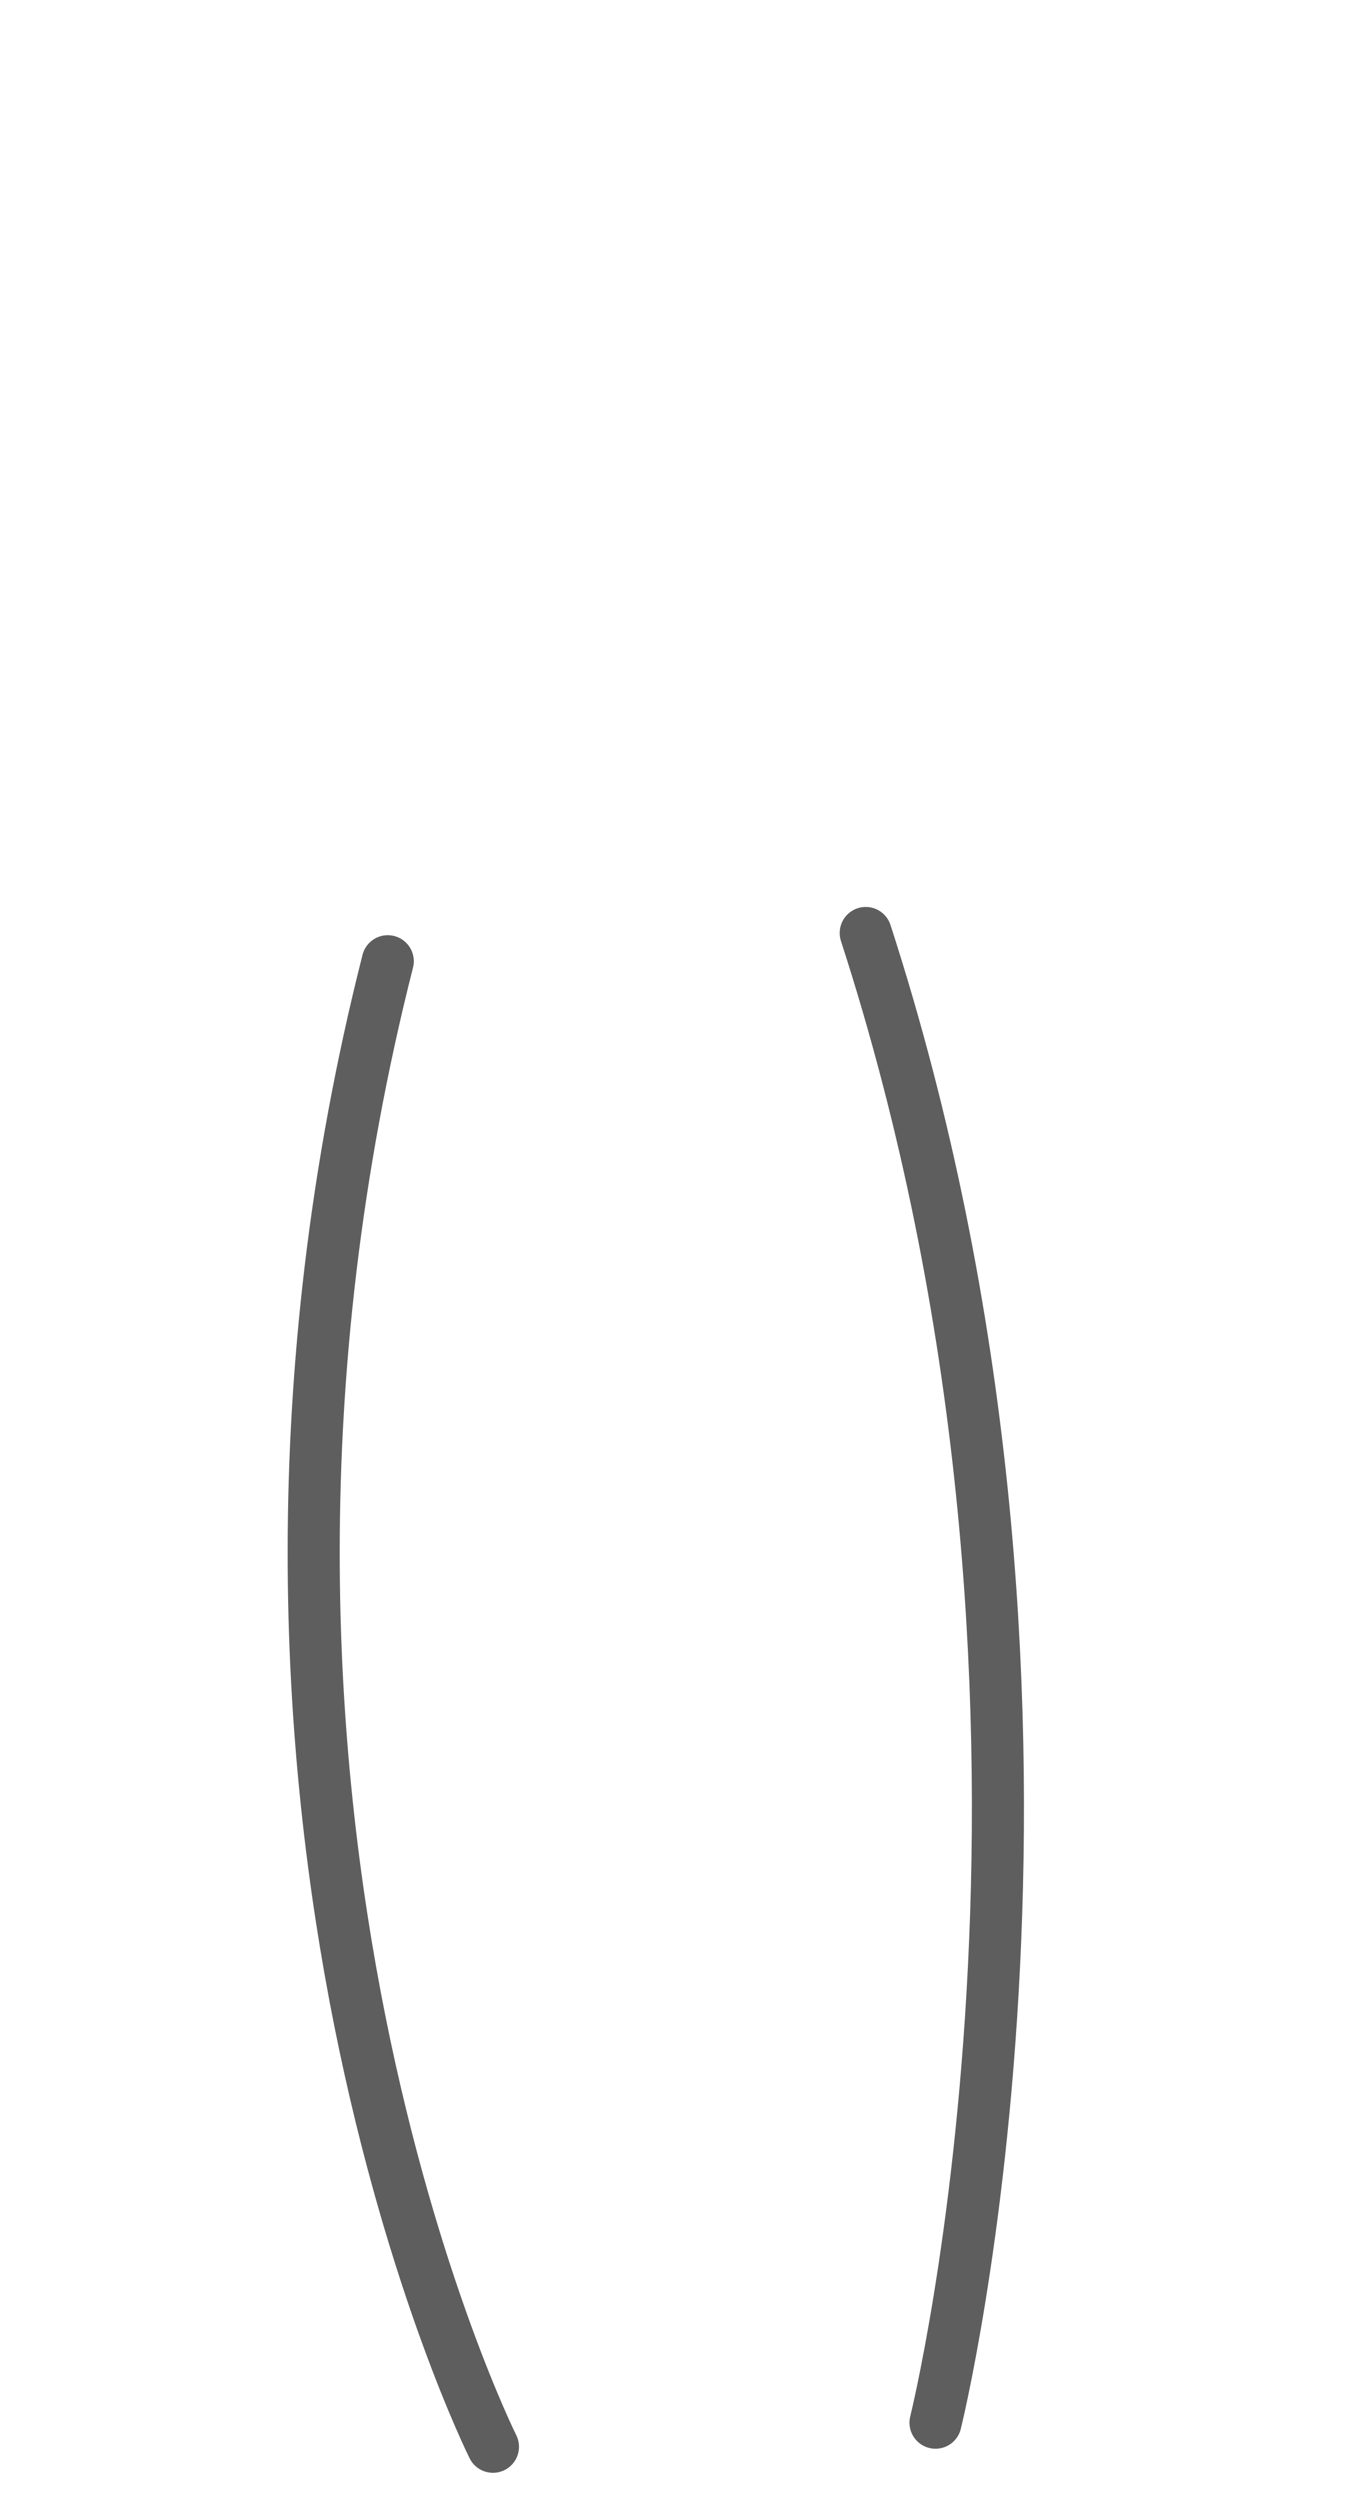 <svg width="13" height="24" viewBox="0 0 13 24" fill="none" xmlns="http://www.w3.org/2000/svg">
<path d="M3.723 9.227C1.663 17.347 4.733 23.487 4.733 23.487" stroke="#5E5E5E" stroke-width="0.5" stroke-linecap="round" stroke-linejoin="round"/>
<path d="M8.312 8.956C10.703 16.336 8.982 23.256 8.982 23.256" stroke="#5E5E5E" stroke-width="0.5" stroke-linecap="round" stroke-linejoin="round"/>
</svg>

